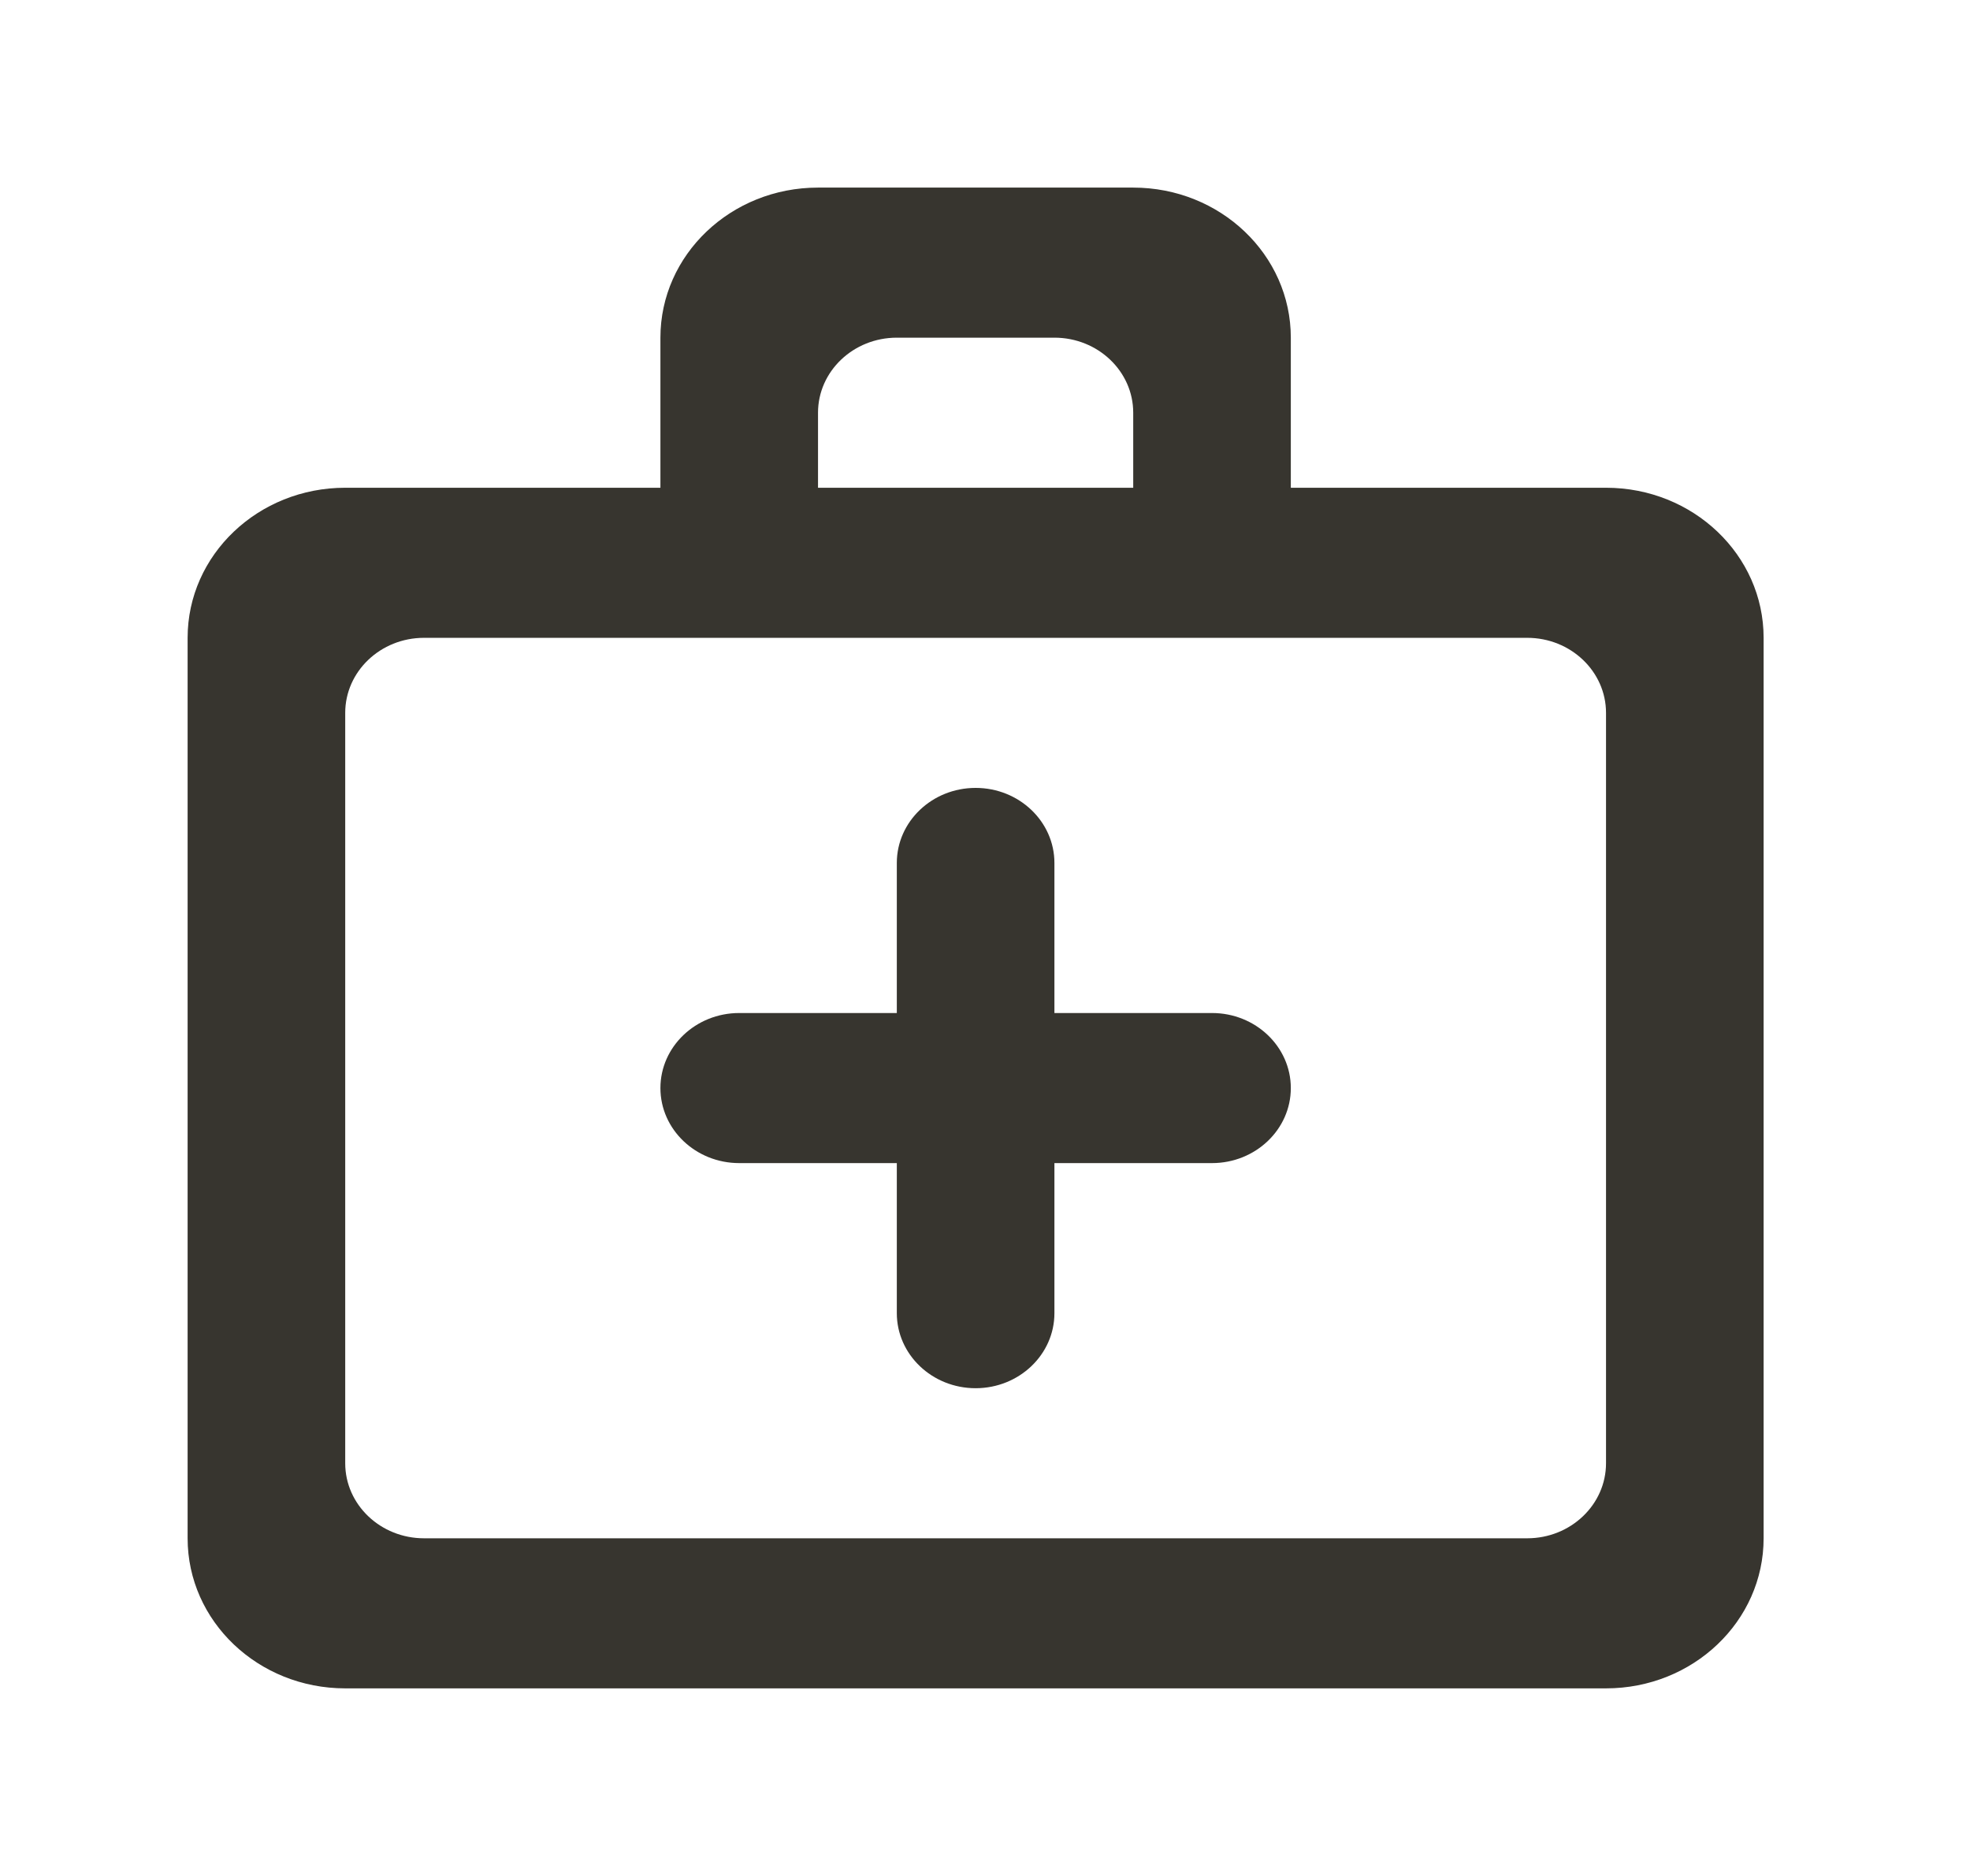 <!-- Generated by IcoMoon.io -->
<svg version="1.1" xmlns="http://www.w3.org/2000/svg" width="42" height="40" viewBox="0 0 42 40">
<title>mp-help-1</title>
<path fill="#37352f" d="M34.24 31.2v-16c0-0.883-0.753-1.6-1.68-1.6h-23.52c-0.927 0-1.68 0.717-1.68 1.6v16c0 0.883 0.753 1.6 1.68 1.6h23.52c0.927 0 1.68-0.717 1.68-1.6v0zM17.44 8.8v1.6h6.72v-1.6c0-0.883-0.753-1.6-1.68-1.6h-3.36c-0.927 0-1.68 0.717-1.68 1.6v0zM34.24 10.4c1.856 0 3.36 1.432 3.36 3.2v19.2c0 1.768-1.504 3.2-3.36 3.2h-26.88c-1.856 0-3.36-1.432-3.36-3.2v-19.2c0-1.768 1.504-3.2 3.36-3.2h6.72v-3.2c0-1.768 1.504-3.2 3.36-3.2h6.72c1.856 0 3.36 1.432 3.36 3.2v3.2h6.72zM19.12 28v-3.2h-3.36c-0.927 0-1.68-0.717-1.68-1.6s0.753-1.6 1.68-1.6h3.36v-3.2c0-0.883 0.753-1.6 1.68-1.6s1.68 0.717 1.68 1.6v3.2h3.36c0.927 0 1.68 0.717 1.68 1.6s-0.753 1.6-1.68 1.6h-3.36v3.2c0 0.883-0.753 1.6-1.68 1.6s-1.68-0.717-1.68-1.6v0z"></path>
</svg>
